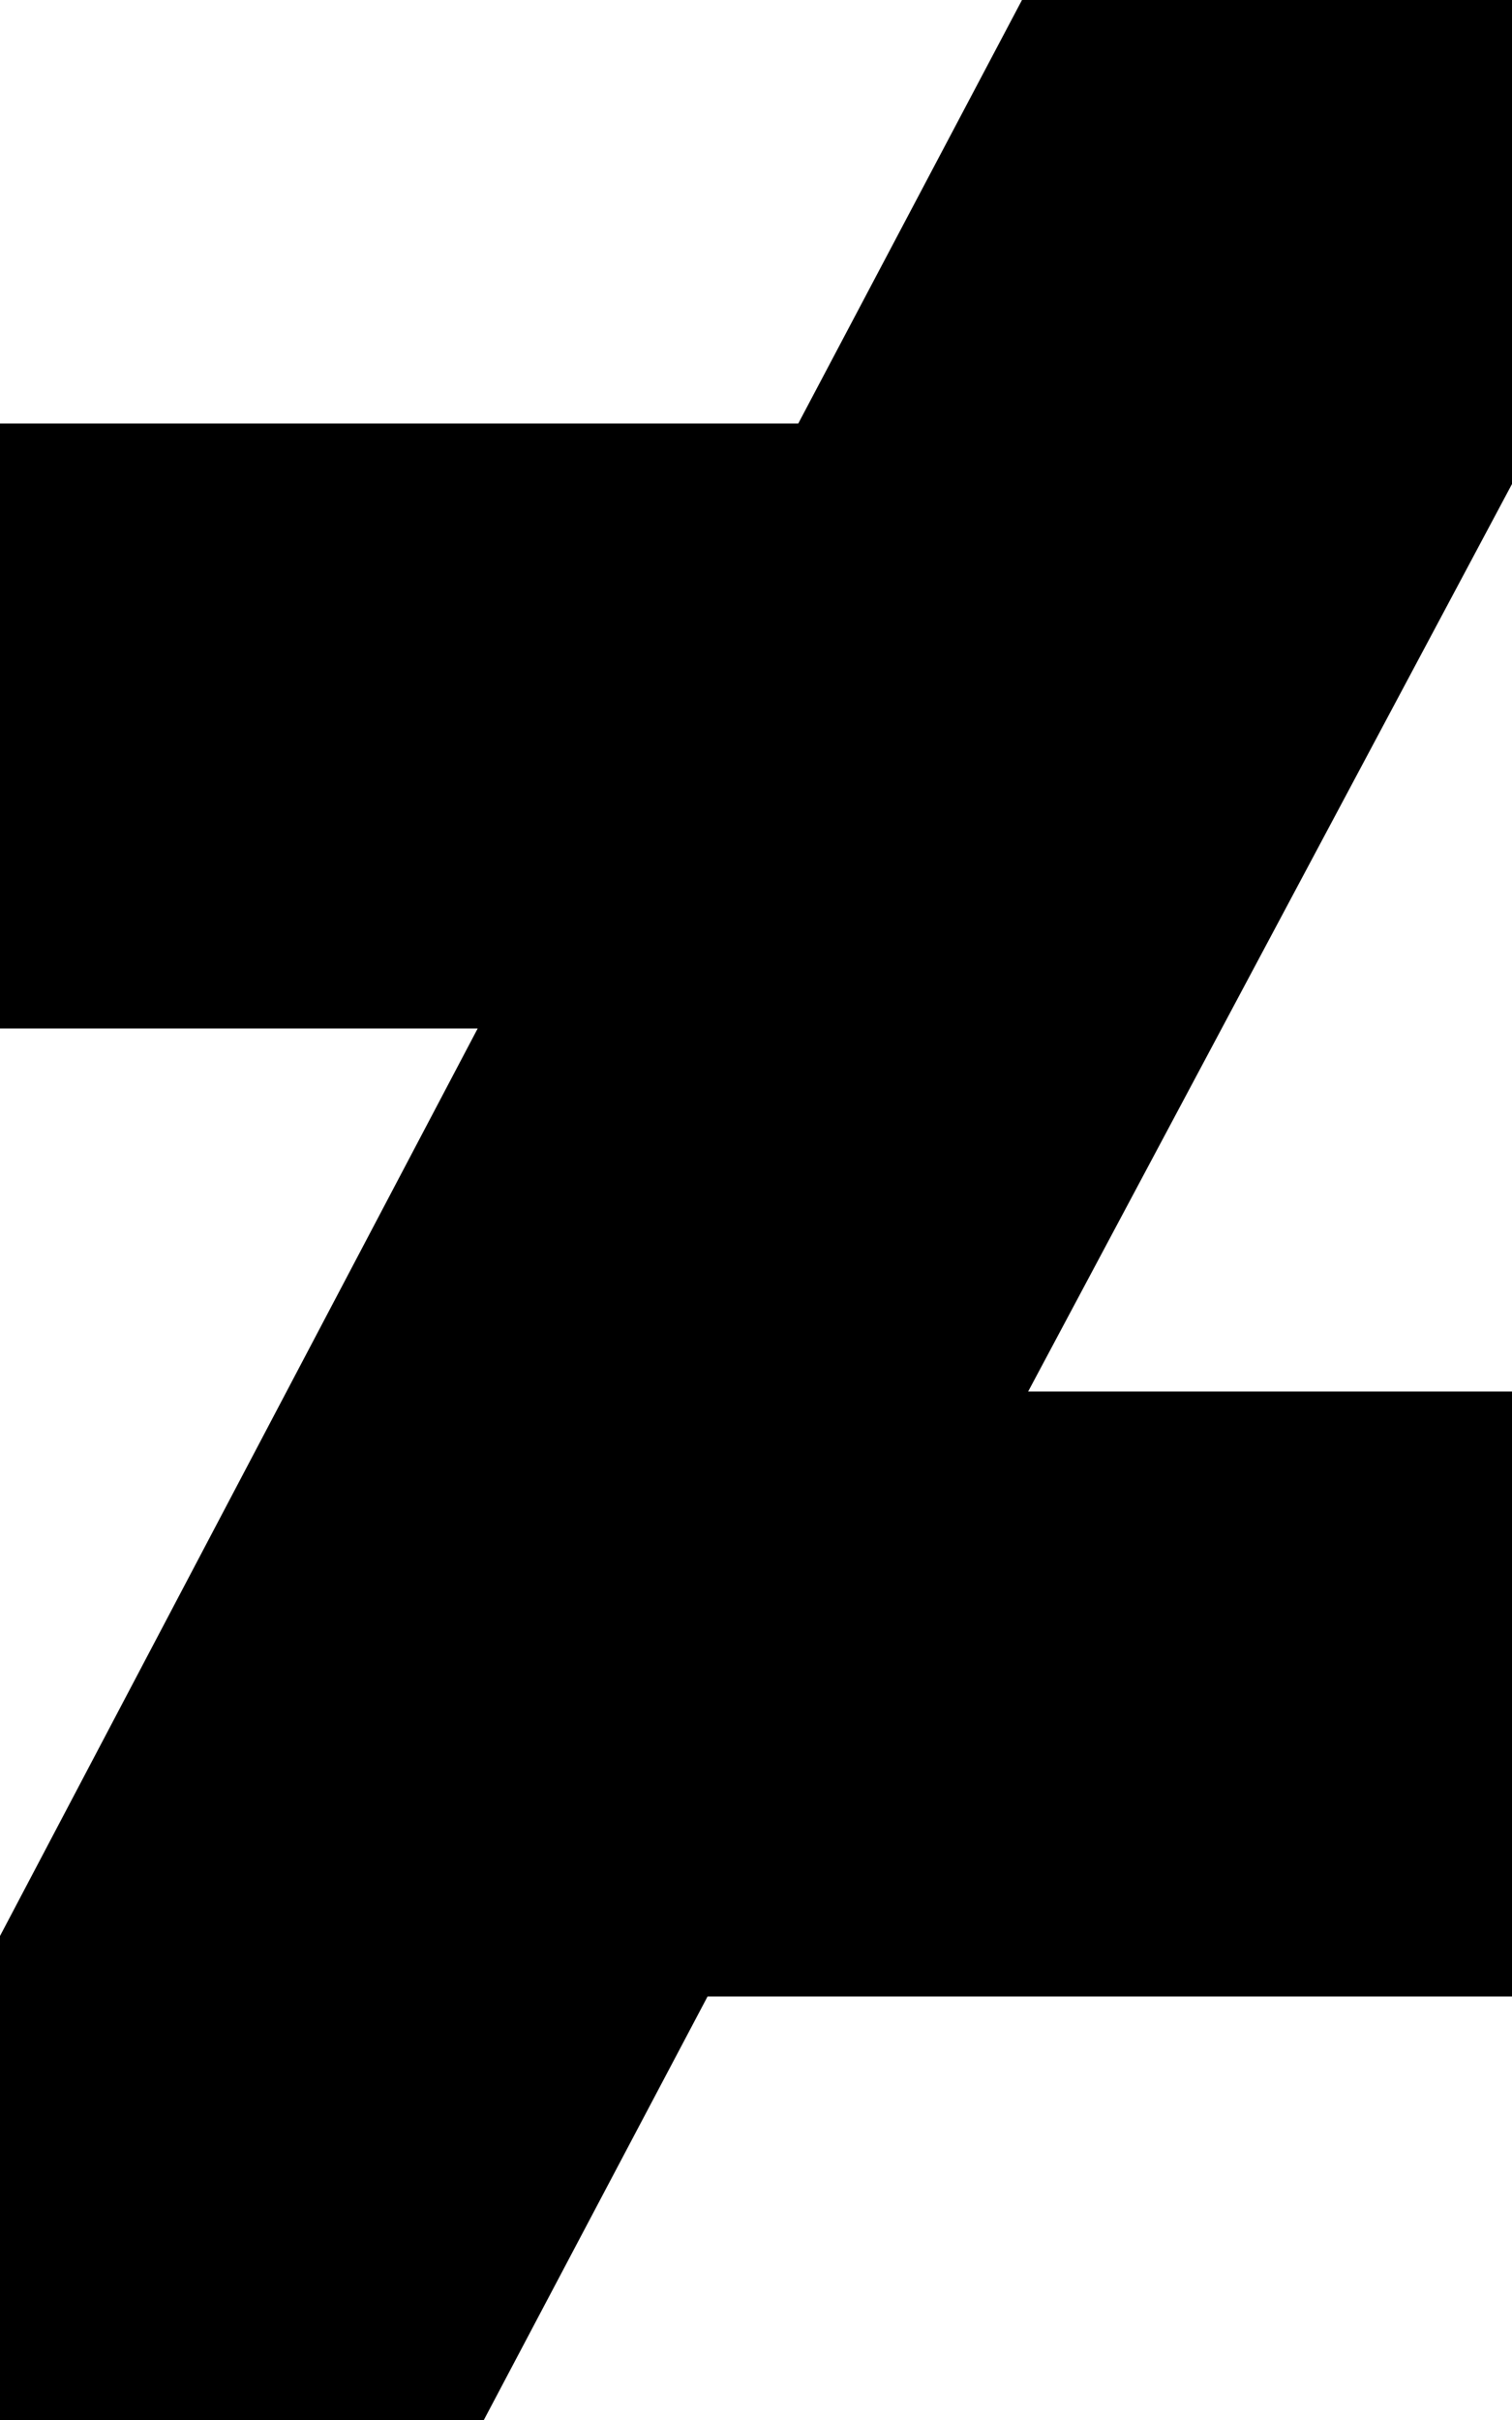 <svg xmlns="http://www.w3.org/2000/svg" viewBox="12 5 25 40">
  <path d="M 37 5 L 28.898 5 L 25.199 12 L 12 12 L 12 22 L 19.898 22 L 12 37 L 12 45 L 20 45 L 23.699 38 L 37 38 L 37 28 L 29 28 L 37 13 Z" />
</svg>